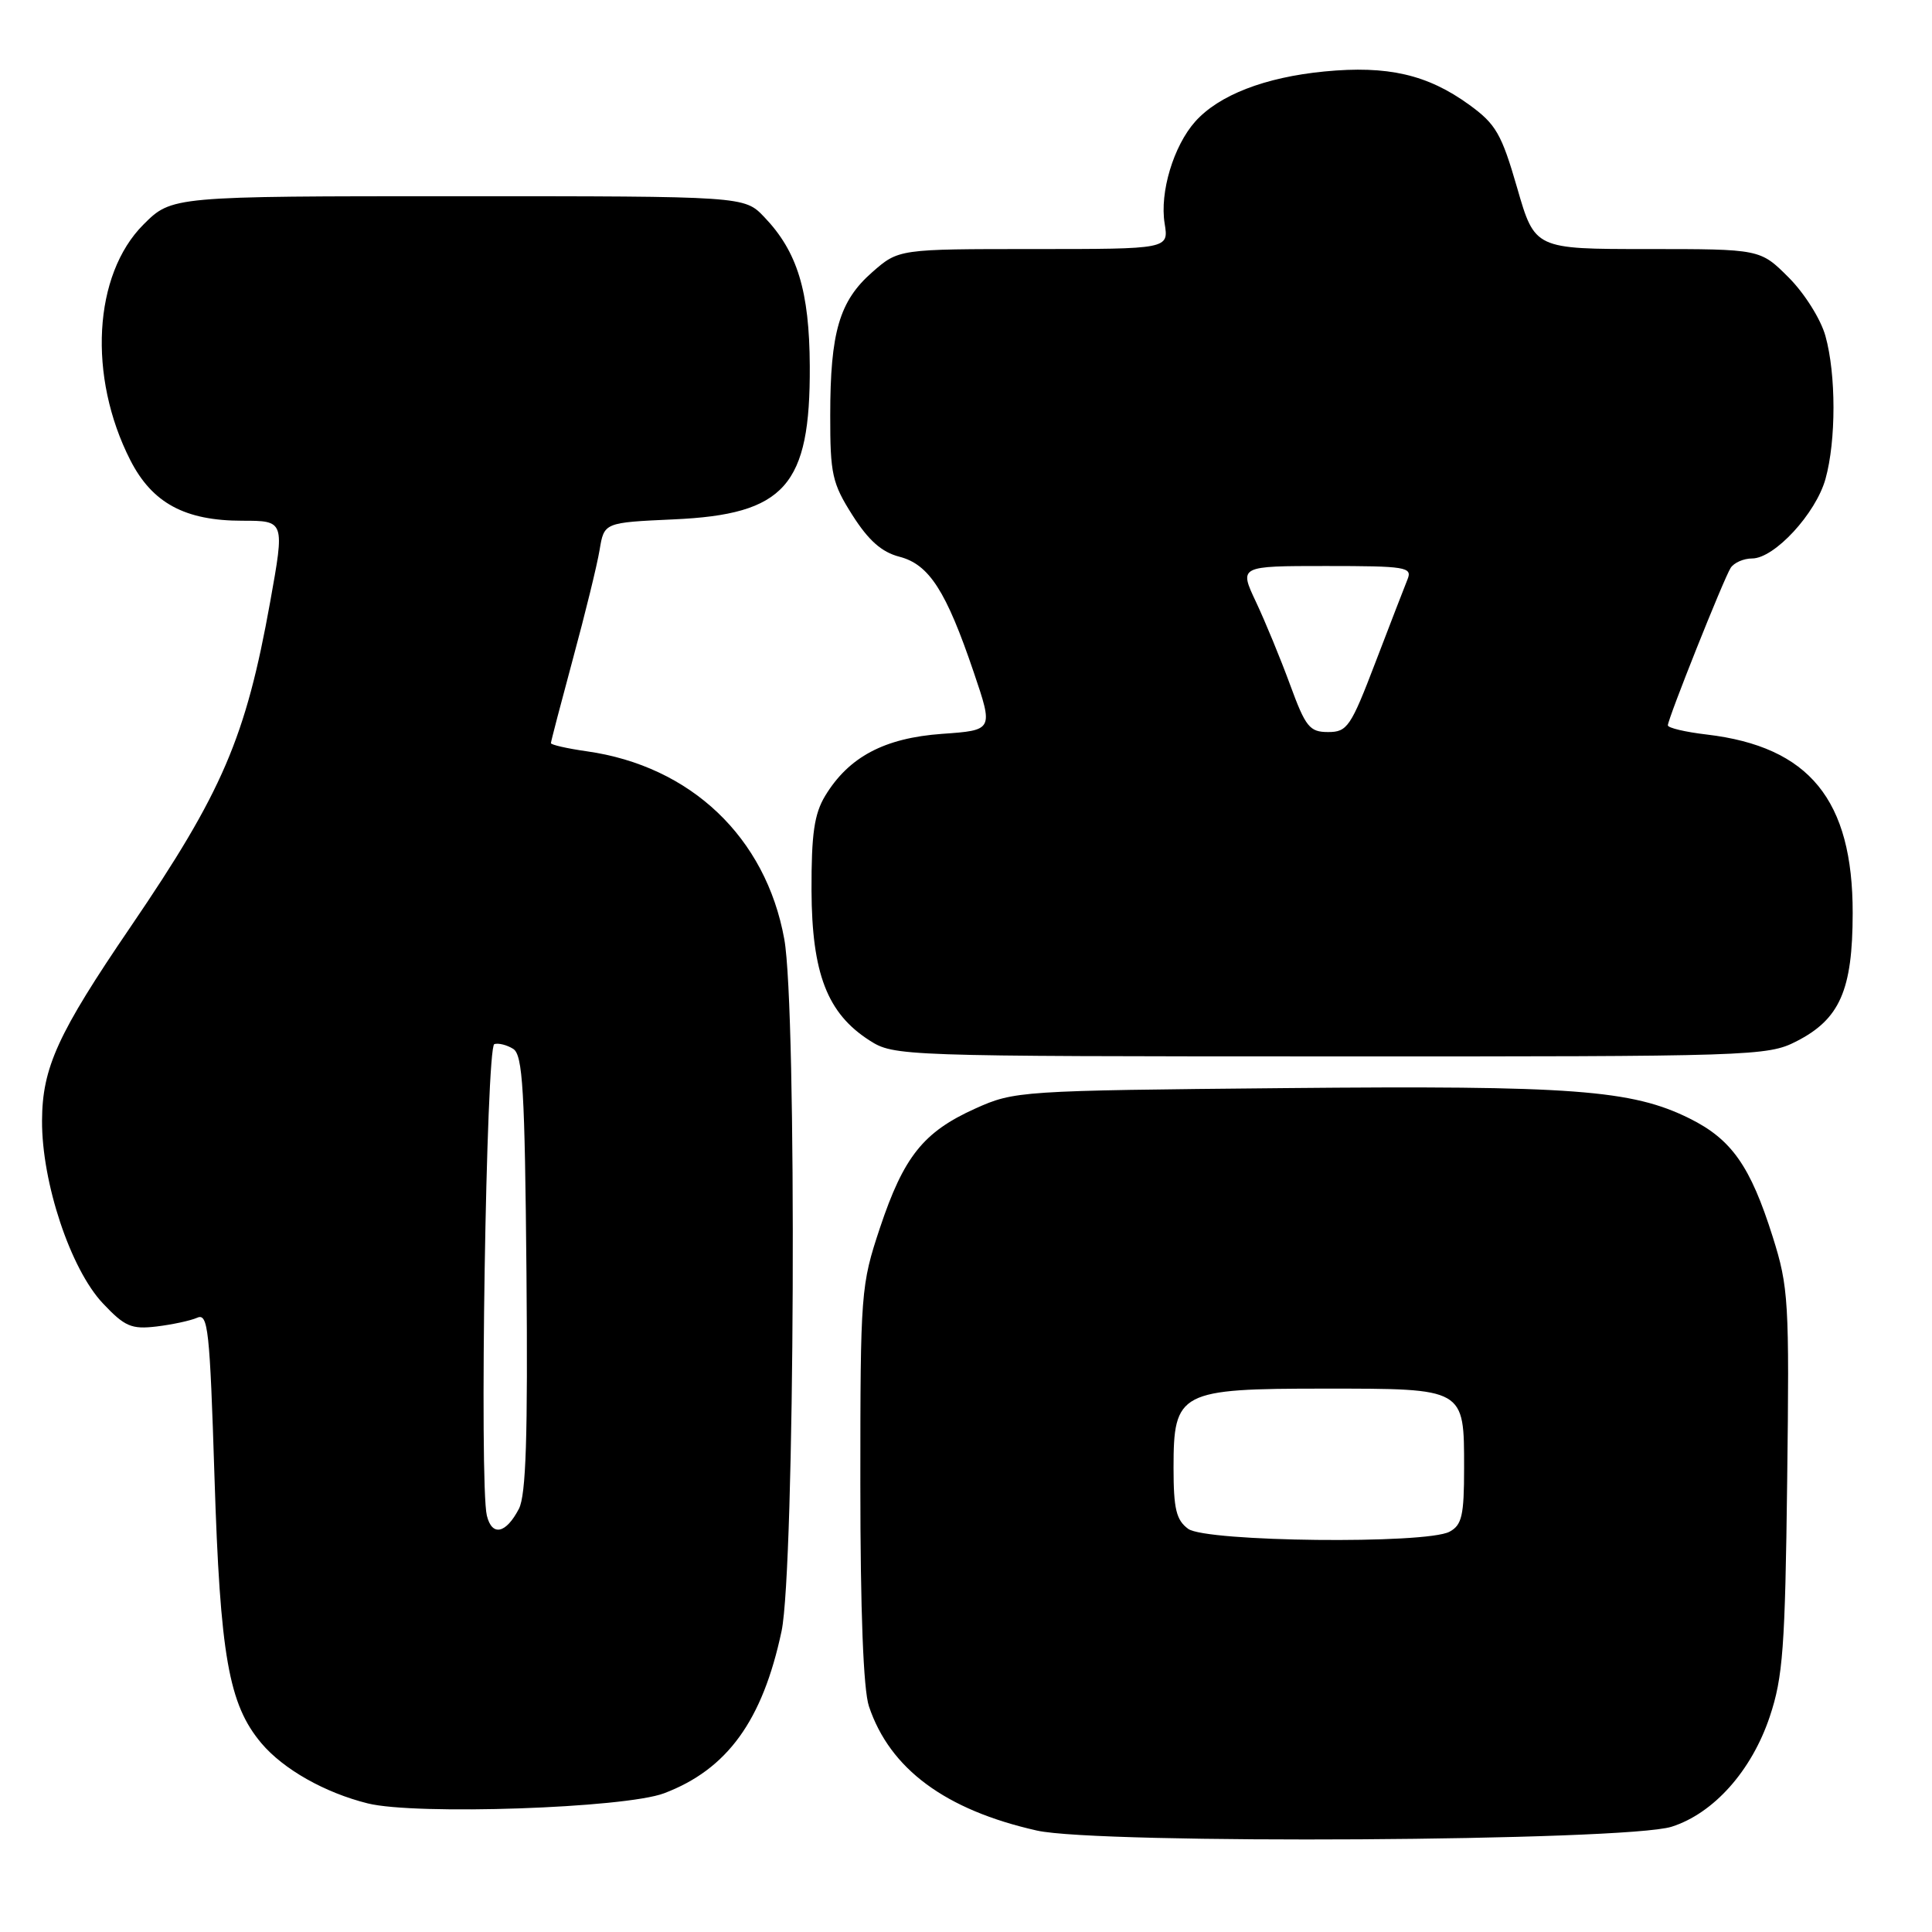 <?xml version="1.0" encoding="UTF-8" standalone="no"?>
<!DOCTYPE svg PUBLIC "-//W3C//DTD SVG 1.1//EN" "http://www.w3.org/Graphics/SVG/1.1/DTD/svg11.dtd" >
<svg xmlns="http://www.w3.org/2000/svg" xmlns:xlink="http://www.w3.org/1999/xlink" version="1.1" viewBox="0 0 256 256">
 <g >
 <path fill="currentColor"
d=" M 221.50 242.05 C 227.07 240.28 232.10 234.64 234.50 227.47 C 236.25 222.25 236.54 218.31 236.81 196.23 C 237.11 172.36 237.00 170.56 234.89 163.87 C 231.93 154.50 229.45 150.97 223.87 148.20 C 216.23 144.41 208.41 143.82 170.25 144.18 C 135.12 144.51 134.41 144.56 129.23 146.89 C 122.35 149.99 119.75 153.25 116.59 162.72 C 114.07 170.30 114.00 171.18 114.00 196.60 C 114.00 213.46 114.40 223.91 115.14 226.10 C 117.92 234.40 125.27 239.83 137.40 242.56 C 145.61 244.40 215.42 243.98 221.50 242.05 Z  M 87.99 237.62 C 96.37 234.45 101.04 228.00 103.56 216.14 C 105.32 207.82 105.62 133.77 103.92 124.43 C 101.47 110.94 91.54 101.50 77.75 99.55 C 75.14 99.18 73.00 98.69 73.00 98.47 C 73.00 98.25 74.32 93.21 75.92 87.28 C 77.53 81.35 79.12 74.87 79.45 72.87 C 80.05 69.24 80.05 69.24 89.27 68.82 C 104.03 68.16 107.38 64.38 107.30 48.50 C 107.25 38.55 105.66 33.34 101.26 28.75 C 98.63 26.00 98.63 26.00 60.70 26.00 C 22.76 26.00 22.76 26.00 19.00 29.76 C 12.37 36.40 11.62 49.89 17.27 60.98 C 20.17 66.66 24.50 69.00 32.11 69.00 C 37.73 69.00 37.73 69.00 35.80 79.75 C 32.56 97.77 29.48 104.93 17.33 122.77 C 7.65 136.97 5.60 141.46 5.57 148.50 C 5.53 156.70 9.35 168.17 13.63 172.70 C 16.52 175.77 17.41 176.16 20.72 175.77 C 22.80 175.52 25.23 175.00 26.12 174.61 C 27.57 173.96 27.80 176.14 28.42 195.69 C 29.17 219.42 30.30 225.83 34.63 230.98 C 37.55 234.44 43.03 237.54 48.73 238.96 C 55.08 240.54 82.77 239.59 87.99 237.62 Z  M 238.02 137.99 C 243.79 135.05 245.48 131.20 245.49 121.00 C 245.51 105.99 239.75 98.94 226.16 97.33 C 223.32 97.00 221.00 96.45 221.00 96.11 C 221.01 95.22 228.39 76.72 229.32 75.25 C 229.76 74.56 231.04 74.00 232.16 74.00 C 235.12 74.00 240.62 68.04 241.89 63.45 C 243.30 58.38 243.30 49.61 241.88 44.52 C 241.27 42.31 239.11 38.87 237.01 36.77 C 233.24 33.00 233.24 33.00 218.30 33.00 C 203.37 33.00 203.37 33.00 201.03 24.89 C 198.96 17.74 198.22 16.45 194.69 13.89 C 189.15 9.87 183.87 8.66 175.50 9.47 C 167.59 10.24 161.51 12.60 158.37 16.11 C 155.50 19.34 153.65 25.48 154.32 29.61 C 154.87 33.00 154.87 33.00 136.97 33.00 C 119.07 33.00 119.07 33.00 115.56 36.08 C 111.22 39.89 110.01 44.02 110.01 55.05 C 110.00 62.82 110.27 64.04 112.95 68.26 C 115.08 71.61 116.82 73.16 119.18 73.77 C 123.12 74.79 125.37 78.30 129.03 89.09 C 131.63 96.76 131.63 96.76 124.82 97.24 C 117.19 97.79 112.47 100.29 109.34 105.45 C 107.89 107.86 107.51 110.49 107.53 118.00 C 107.58 128.99 109.62 134.28 115.21 137.86 C 118.46 139.94 119.22 139.97 176.29 139.98 C 232.22 140.00 234.21 139.94 238.02 137.99 Z  M 157.44 202.58 C 155.86 201.42 155.50 199.94 155.50 194.49 C 155.50 184.40 156.27 184.00 175.54 184.00 C 194.17 184.00 194.00 183.90 194.00 194.54 C 194.00 200.82 193.71 202.08 192.07 202.96 C 188.95 204.63 159.80 204.31 157.44 202.58 Z  M 64.51 200.82 C 63.50 196.70 64.42 138.69 65.50 138.35 C 66.05 138.18 67.17 138.46 68.00 138.98 C 69.27 139.78 69.54 144.41 69.76 168.71 C 69.95 190.33 69.70 198.10 68.76 199.92 C 67.04 203.23 65.19 203.62 64.51 200.82 Z  M 170.95 90.75 C 169.69 87.31 167.65 82.36 166.42 79.75 C 164.18 75.00 164.18 75.00 175.70 75.00 C 186.27 75.00 187.16 75.14 186.51 76.75 C 186.12 77.71 184.21 82.66 182.26 87.75 C 178.99 96.31 178.52 97.00 175.99 97.00 C 173.53 97.00 173.00 96.34 170.95 90.75 Z "/>
</g>
</svg>